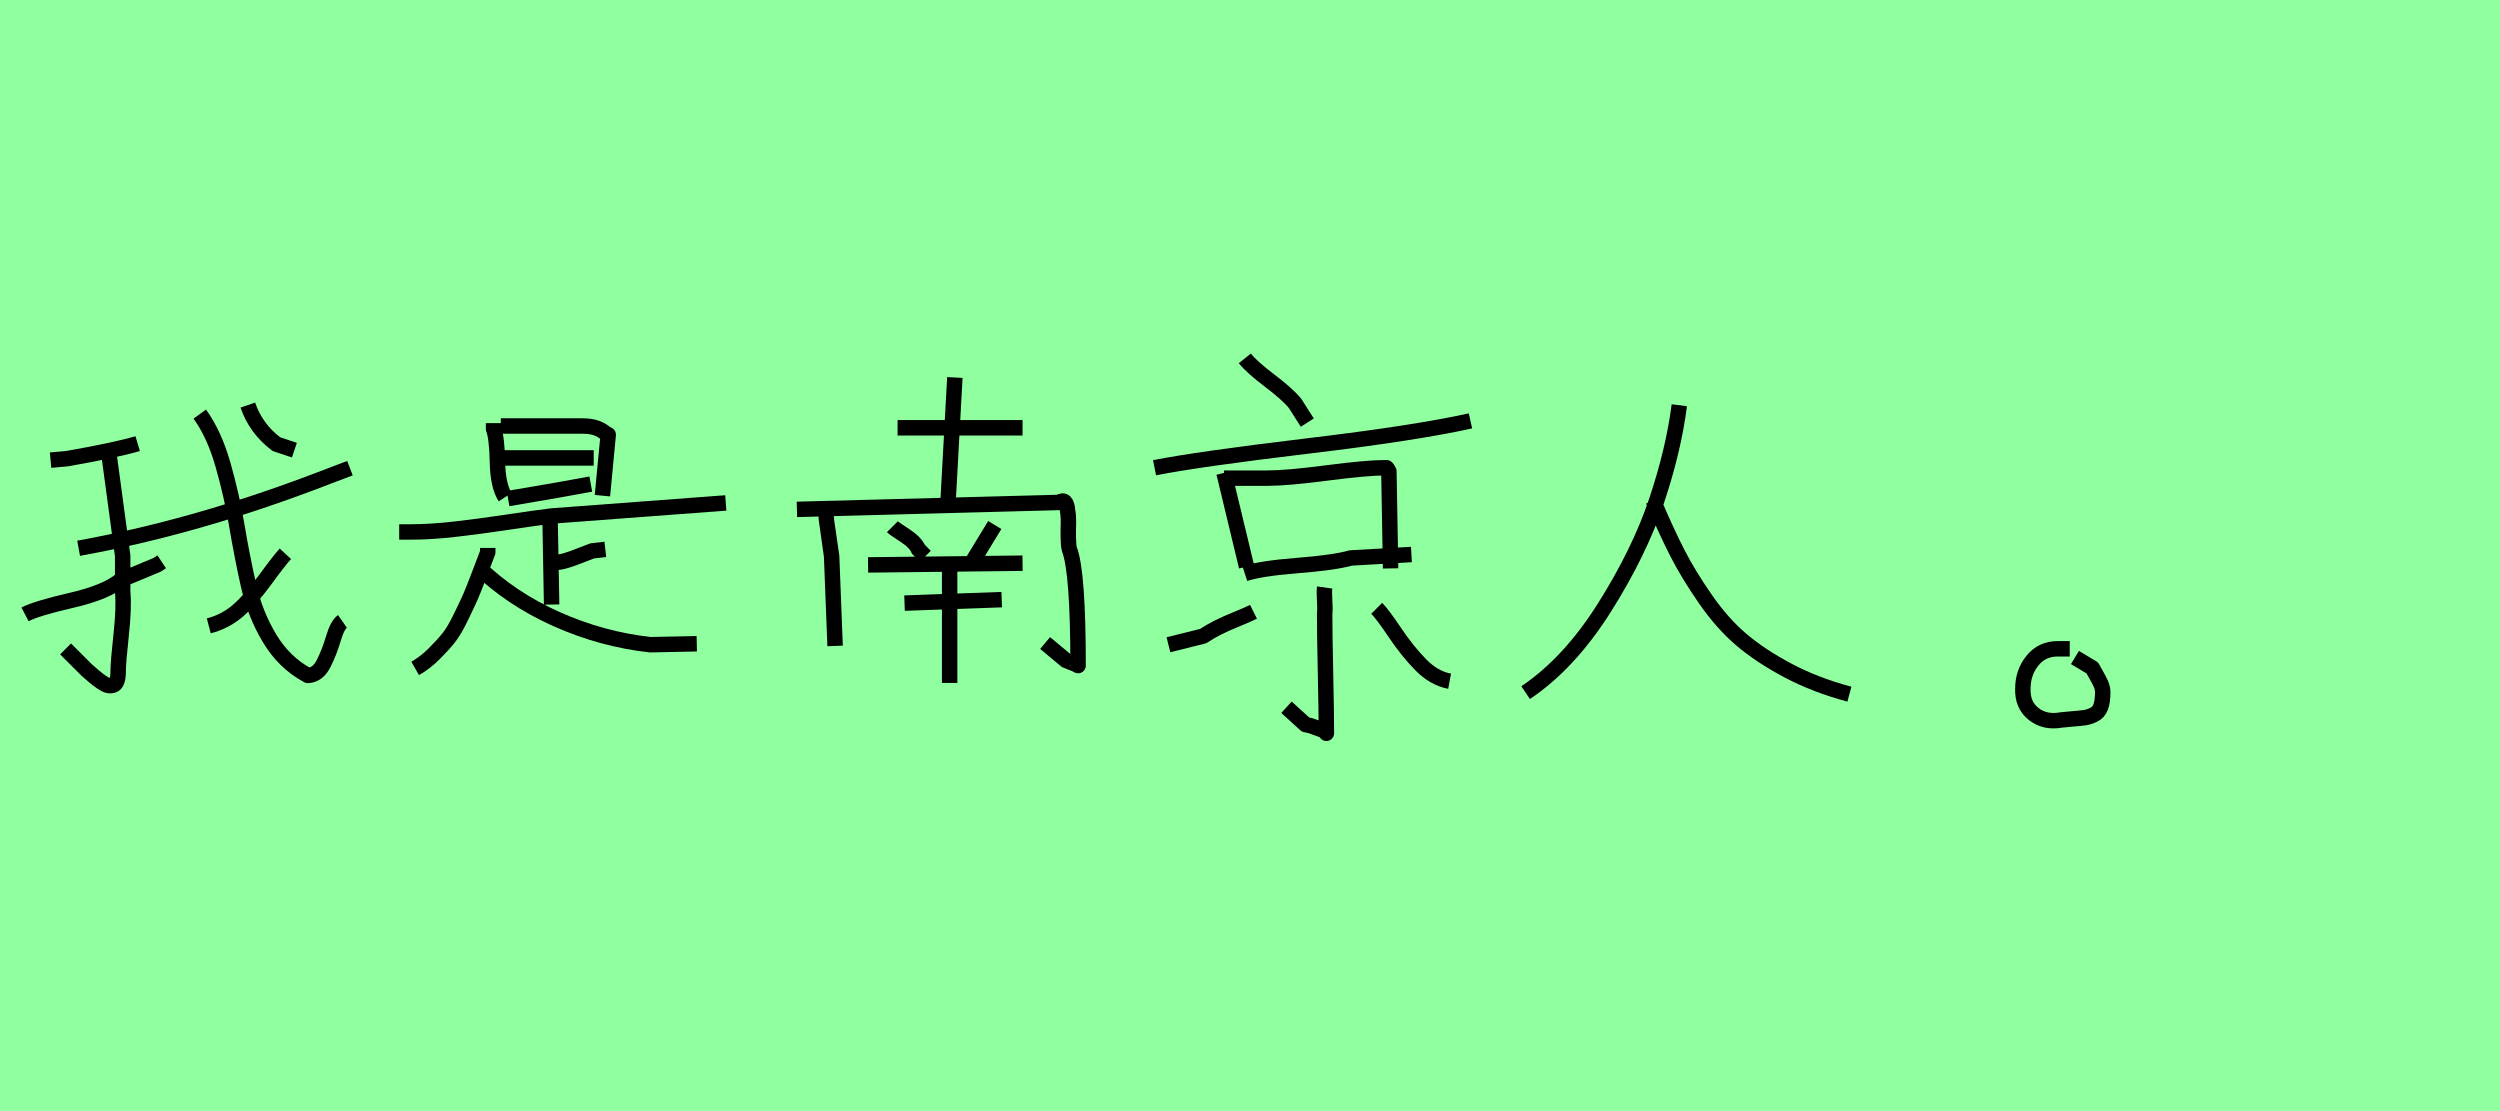 <?xml version="1.0" encoding="utf-8" standalone="no"?>
<!DOCTYPE svg PUBLIC "-//W3C//DTD SVG 1.1//EN"
  "http://www.w3.org/Graphics/SVG/1.1/DTD/svg11.dtd">
<svg xmlns:xlink="http://www.w3.org/1999/xlink" width="162pt" height="72pt" viewBox="0 0 162 72" xmlns="http://www.w3.org/2000/svg" version="1.1">
 <defs>
  <style type="text/css">*{stroke-linejoin: round; stroke-linecap: butt}</style>
 </defs>
 <g id="figure_1">
  <g id="patch_1">
   <path d="M 0 72 
L 162 72 
L 162 0 
L 0 0 
z
" style="fill: #8fff9f"/>
  </g>
  <g id="axes_1">
   <g id="patch_2">
    <path d="M 16.059 26.249 
Q 16.579 27.774 17.909 28.78 
L 19.077 29.169 
M 18.493 35.885 
Q 18.103 36.307 17.179 37.572 
Q 16.254 38.837 15.443 39.551 
Q 14.632 40.265 13.529 40.557 
M 12.945 26.833 
Q 13.886 28.131 14.453 30.126 
Q 15.021 32.121 15.346 34.052 
Q 15.67 35.982 16.092 37.88 
Q 16.514 39.778 17.471 41.368 
Q 18.428 42.958 19.953 43.769 
Q 20.601 43.736 20.975 42.99 
Q 21.348 42.244 21.607 41.368 
Q 21.867 40.492 22.191 40.265 
M 1.622 39.811 
Q 2.368 39.421 4.623 38.902 
Q 6.878 38.383 7.851 37.572 
L 10.187 36.599 
L 10.479 36.404 
M 7.073 29.526 
L 7.949 36.015 
L 7.949 38.351 
Q 8.046 39.356 7.851 41.141 
Q 7.657 42.925 7.657 43.509 
Q 7.657 43.898 7.576 44.125 
Q 7.494 44.353 7.332 44.401 
Q 7.17 44.45 7.008 44.417 
Q 6.846 44.385 6.586 44.207 
Q 6.326 44.028 6.116 43.85 
Q 5.905 43.671 5.613 43.412 
L 4.25 42.049 
M 5.094 35.528 
Q 12.426 34.198 20.115 31.31 
L 22.678 30.337 
M 8.922 28.747 
Q 7.494 29.169 4.347 29.721 
L 3.277 29.818 
" clip-path="url(#p039c1a8c97)" style="fill: none; stroke: #000000; stroke-linejoin: miter"/>
   </g>
  </g>
  <g id="axes_2">
   <g id="patch_3">
    <path d="M 30.947 36.698 
Q 33.111 38.799 36.058 40.116 
Q 39.005 41.433 42.141 41.777 
L 45.151 41.715 
M 31.606 35.506 
L 31.606 35.789 
Q 31.512 36.039 31.088 37.153 
Q 30.665 38.266 30.493 38.658 
Q 30.32 39.05 29.881 39.959 
Q 29.442 40.868 29.082 41.323 
Q 28.721 41.777 28.141 42.357 
Q 27.561 42.938 26.902 43.314 
M 35.745 36.447 
L 35.933 36.447 
Q 36.278 36.447 36.685 36.322 
Q 37.093 36.196 37.61 35.992 
Q 38.127 35.789 38.378 35.695 
L 39.225 35.601 
M 35.65 33.907 
L 35.745 39.175 
M 25.868 34.472 
L 26.526 34.472 
Q 27.906 34.472 29.427 34.299 
Q 30.947 34.127 32.829 33.845 
Q 34.71 33.562 35.745 33.437 
L 47.032 32.59 
M 32.923 32.308 
Q 36.027 31.775 36.215 31.744 
L 38.284 31.368 
M 32.358 29.674 
L 38.472 29.674 
M 32.452 27.605 
L 37.72 27.605 
Q 38.253 27.605 38.582 27.715 
Q 38.911 27.825 39.115 27.981 
Q 39.319 28.138 39.413 28.169 
L 39.037 32.12 
M 31.982 27.417 
L 31.982 27.793 
Q 32.201 28.358 32.233 29.925 
Q 32.264 31.493 32.734 32.214 
" clip-path="url(#p8dc125cc49)" style="fill: none; stroke: #000000; stroke-linejoin: miter"/>
   </g>
  </g>
  <g id="axes_3">
   <g id="patch_4">
    <path d="M 61.537 36.945 
L 61.537 44.255 
M 58.613 39.082 
L 64.911 38.857 
M 56.251 36.607 
L 66.261 36.495 
M 64.461 34.02 
L 62.887 36.607 
M 57.826 34.133 
Q 57.938 34.245 58.632 34.695 
Q 59.325 35.145 59.513 35.595 
L 59.963 36.045 
M 51.64 33.008 
L 68.623 32.558 
Q 69.11 32.221 69.185 33.121 
Q 69.26 33.496 69.223 34.395 
Q 69.223 35.408 69.298 35.595 
Q 69.86 37.057 69.86 43.13 
Q 69.86 43.093 69.073 42.793 
L 67.723 41.668 
M 53.552 33.233 
Q 53.514 33.308 53.552 33.683 
Q 53.552 33.721 53.889 36.045 
L 54.114 41.856 
M 61.875 24.461 
L 61.425 32.671 
M 58.163 27.722 
L 66.261 27.722 
" clip-path="url(#p97fdbe8169)" style="fill: none; stroke: #000000; stroke-linejoin: miter"/>
   </g>
  </g>
  <g id="axes_4">
   <g id="patch_5">
    <path d="M 89.211 39.419 
Q 89.586 39.794 90.392 40.994 
Q 91.198 42.193 92.061 43.074 
Q 92.923 43.955 93.935 44.143 
M 81.226 39.644 
Q 80.851 39.831 80.158 40.113 
Q 79.464 40.394 78.939 40.656 
Q 78.414 40.919 77.964 41.219 
L 75.715 41.781 
M 85.837 38.069 
Q 85.8 38.332 85.837 38.913 
Q 85.875 39.494 85.837 39.756 
Q 85.837 41.031 85.894 43.655 
Q 85.95 46.28 85.95 47.517 
Q 85.95 47.404 85.612 47.273 
Q 85.275 47.142 84.938 47.029 
L 84.6 46.954 
L 83.363 45.83 
M 80.664 37.17 
Q 81.713 36.832 84.094 36.645 
Q 86.475 36.457 87.524 36.157 
L 91.461 35.932 
M 79.314 30.984 
L 82.126 30.984 
Q 83.4 30.984 85.987 30.646 
Q 88.574 30.309 89.774 30.309 
L 89.849 30.309 
L 89.886 30.347 
L 89.999 30.534 
L 90.111 36.832 
M 79.314 30.646 
L 80.776 36.72 
M 74.815 30.309 
Q 77.665 29.747 84.713 28.903 
Q 91.761 28.06 95.285 27.272 
M 80.664 23.223 
Q 81.114 23.786 82.276 24.667 
Q 83.438 25.548 83.925 26.148 
L 84.713 27.385 
" clip-path="url(#p63cd5b3214)" style="fill: none; stroke: #000000; stroke-linejoin: miter"/>
   </g>
  </g>
  <g id="axes_5">
   <g id="patch_6">
    <path d="M 107.126 32.434 
Q 107.989 34.459 108.703 35.853 
Q 109.416 37.247 110.512 38.824 
Q 111.607 40.401 112.836 41.447 
Q 114.064 42.493 115.84 43.439 
Q 117.616 44.385 119.84 44.982 
M 108.819 26.259 
Q 108.454 29.147 107.342 32.467 
Q 106.23 35.787 103.956 39.389 
Q 101.682 42.99 98.86 44.883 
" clip-path="url(#p85c80263c5)" style="fill: none; stroke: #000000; stroke-linejoin: miter"/>
   </g>
  </g>
  <g id="axes_6">
   <g id="patch_7">
    <path d="M 134.119 42.043 
L 133.331 42.043 
Q 132.319 42.043 131.701 42.812 
Q 131.082 43.58 131.082 44.63 
Q 131.044 45.68 131.776 46.261 
Q 132.507 46.842 133.556 46.655 
Q 133.856 46.617 134.344 46.58 
Q 134.831 46.542 135.093 46.505 
Q 135.356 46.467 135.674 46.317 
Q 135.993 46.167 136.124 45.811 
Q 136.256 45.455 136.256 44.855 
Q 136.256 44.593 136.143 44.33 
Q 136.031 44.068 135.843 43.749 
Q 135.656 43.43 135.581 43.28 
L 134.456 42.606 
" clip-path="url(#pbc8acc6878)" style="fill: none; stroke: #000000; stroke-linejoin: miter"/>
   </g>
  </g>
 </g>
 <defs>
  <clipPath id="p039c1a8c97">
   <rect x="0" y="12.299" width="24.3" height="47.043"/>
  </clipPath>
  <clipPath id="p8dc125cc49">
   <rect x="24.3" y="13.088" width="24.3" height="45.465"/>
  </clipPath>
  <clipPath id="p97fdbe8169">
   <rect x="49.766" y="8.64" width="21.969" height="54.36"/>
  </clipPath>
  <clipPath id="p63cd5b3214">
   <rect x="72.941" y="8.64" width="24.218" height="54.36"/>
  </clipPath>
  <clipPath id="p85c80263c5">
   <rect x="97.2" y="11.752" width="24.3" height="48.135"/>
  </clipPath>
  <clipPath id="pbc8acc6878">
   <rect x="129.17" y="8.64" width="8.96" height="54.36"/>
  </clipPath>
 </defs>
</svg>
